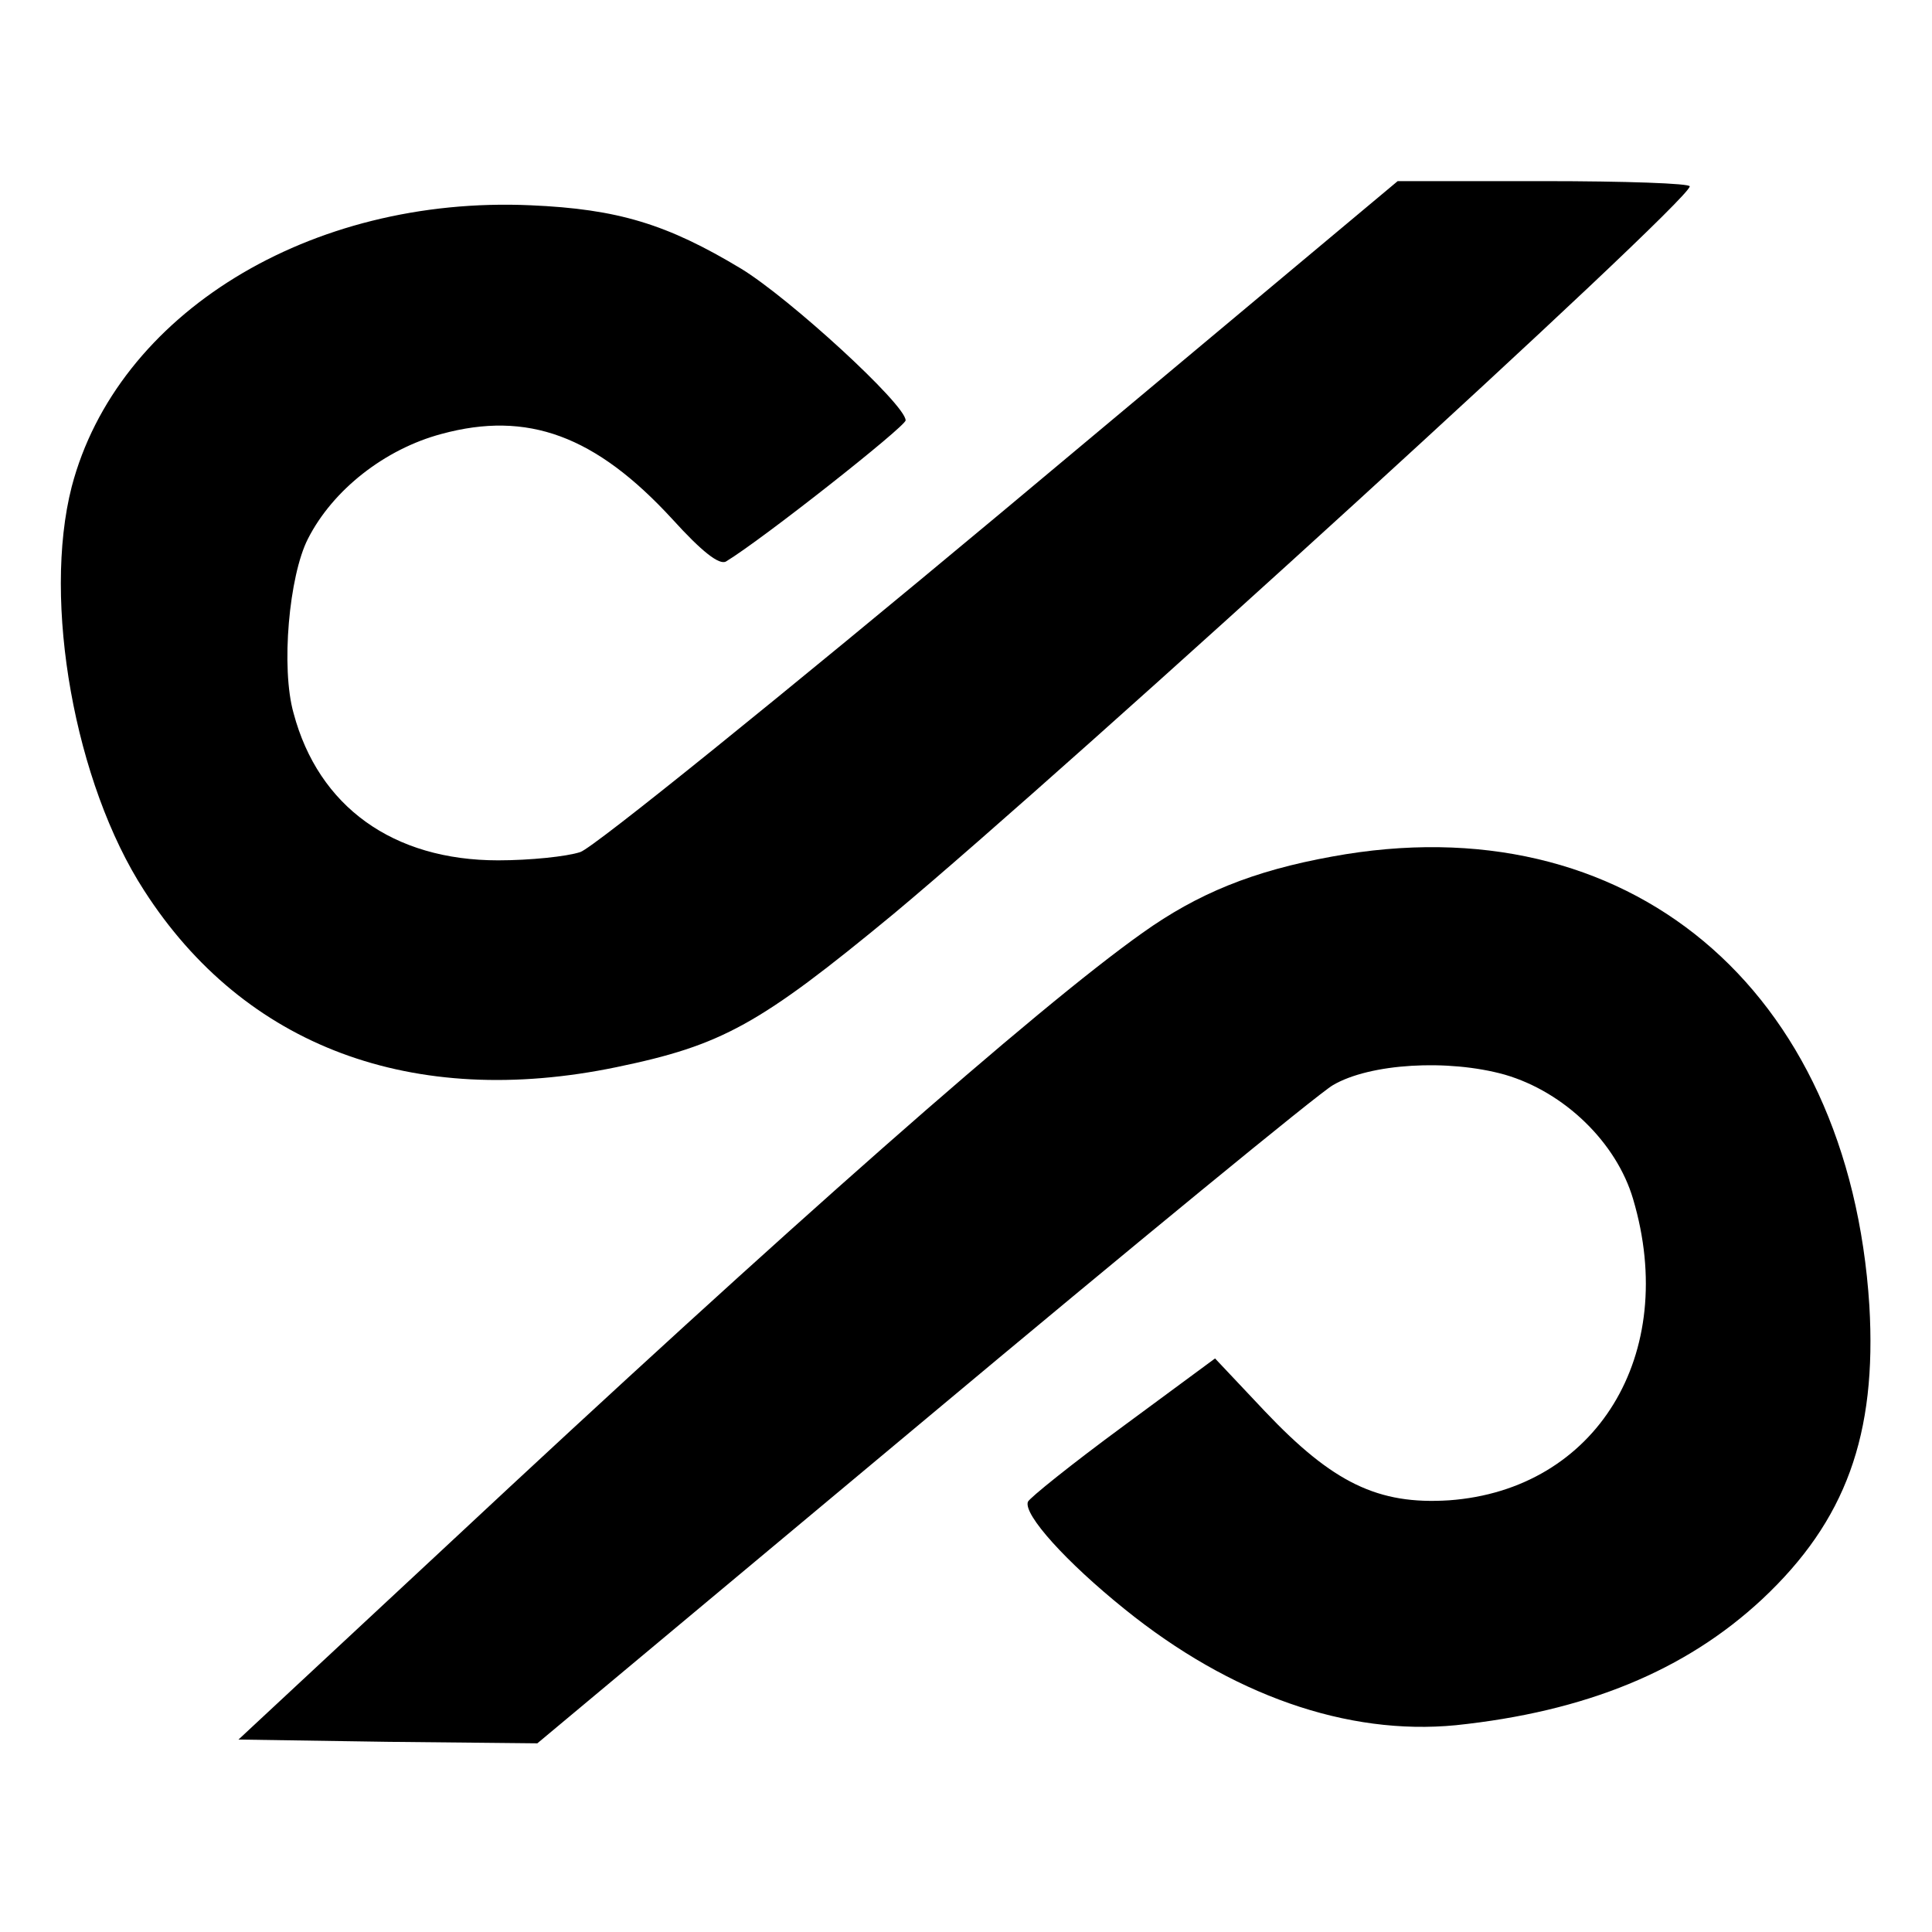 <?xml version="1.0" standalone="no"?>
<!DOCTYPE svg PUBLIC "-//W3C//DTD SVG 20010904//EN"
 "http://www.w3.org/TR/2001/REC-SVG-20010904/DTD/svg10.dtd">
<svg version="1.0" xmlns="http://www.w3.org/2000/svg"
 width="256pt" height="256pt" viewBox="0 0 256 256"
 preserveAspectRatio="xMidYMid meet">

<g transform="translate(0,256) scale(0.1,-0.1)"
fill="#000000" stroke="none">
<path d="M1327 1881 c-289 -241 -540 -444 -558 -450 -18 -6 -67 -11 -109 -11
-139 0 -238 71 -271 195 -17 60 -6 182 19 231 33 65 102 119 177 139 114 31
204 -2 306 -113 39 -43 62 -61 71 -56 48 29 238 179 238 187 0 21 -154 162
-218 201 -98 59 -163 79 -279 84 -293 13 -548 -144 -608 -373 -39 -152 4 -393
96 -535 133 -207 356 -290 626 -234 140 29 189 56 367 203 235 196 1052 941
1055 964 1 4 -86 7 -193 7 l-194 0 -525 -439z"/>
<path d="M1765 1425 c-105 -19 -178 -49 -251 -101 -141 -100 -468 -388 -923
-813 l-275 -256 198 -3 198 -2 509 425 c281 235 526 436 545 447 49 29 153 35
228 14 79 -23 148 -90 170 -165 61 -206 -49 -385 -244 -399 -94 -6 -154 23
-244 118 l-66 70 -122 -90 c-68 -50 -124 -95 -126 -100 -6 -17 51 -80 128
-142 141 -114 295 -168 439 -154 172 18 304 72 406 167 111 104 152 218 142
389 -27 422 -321 667 -712 595z"/>
</g>
</svg>
